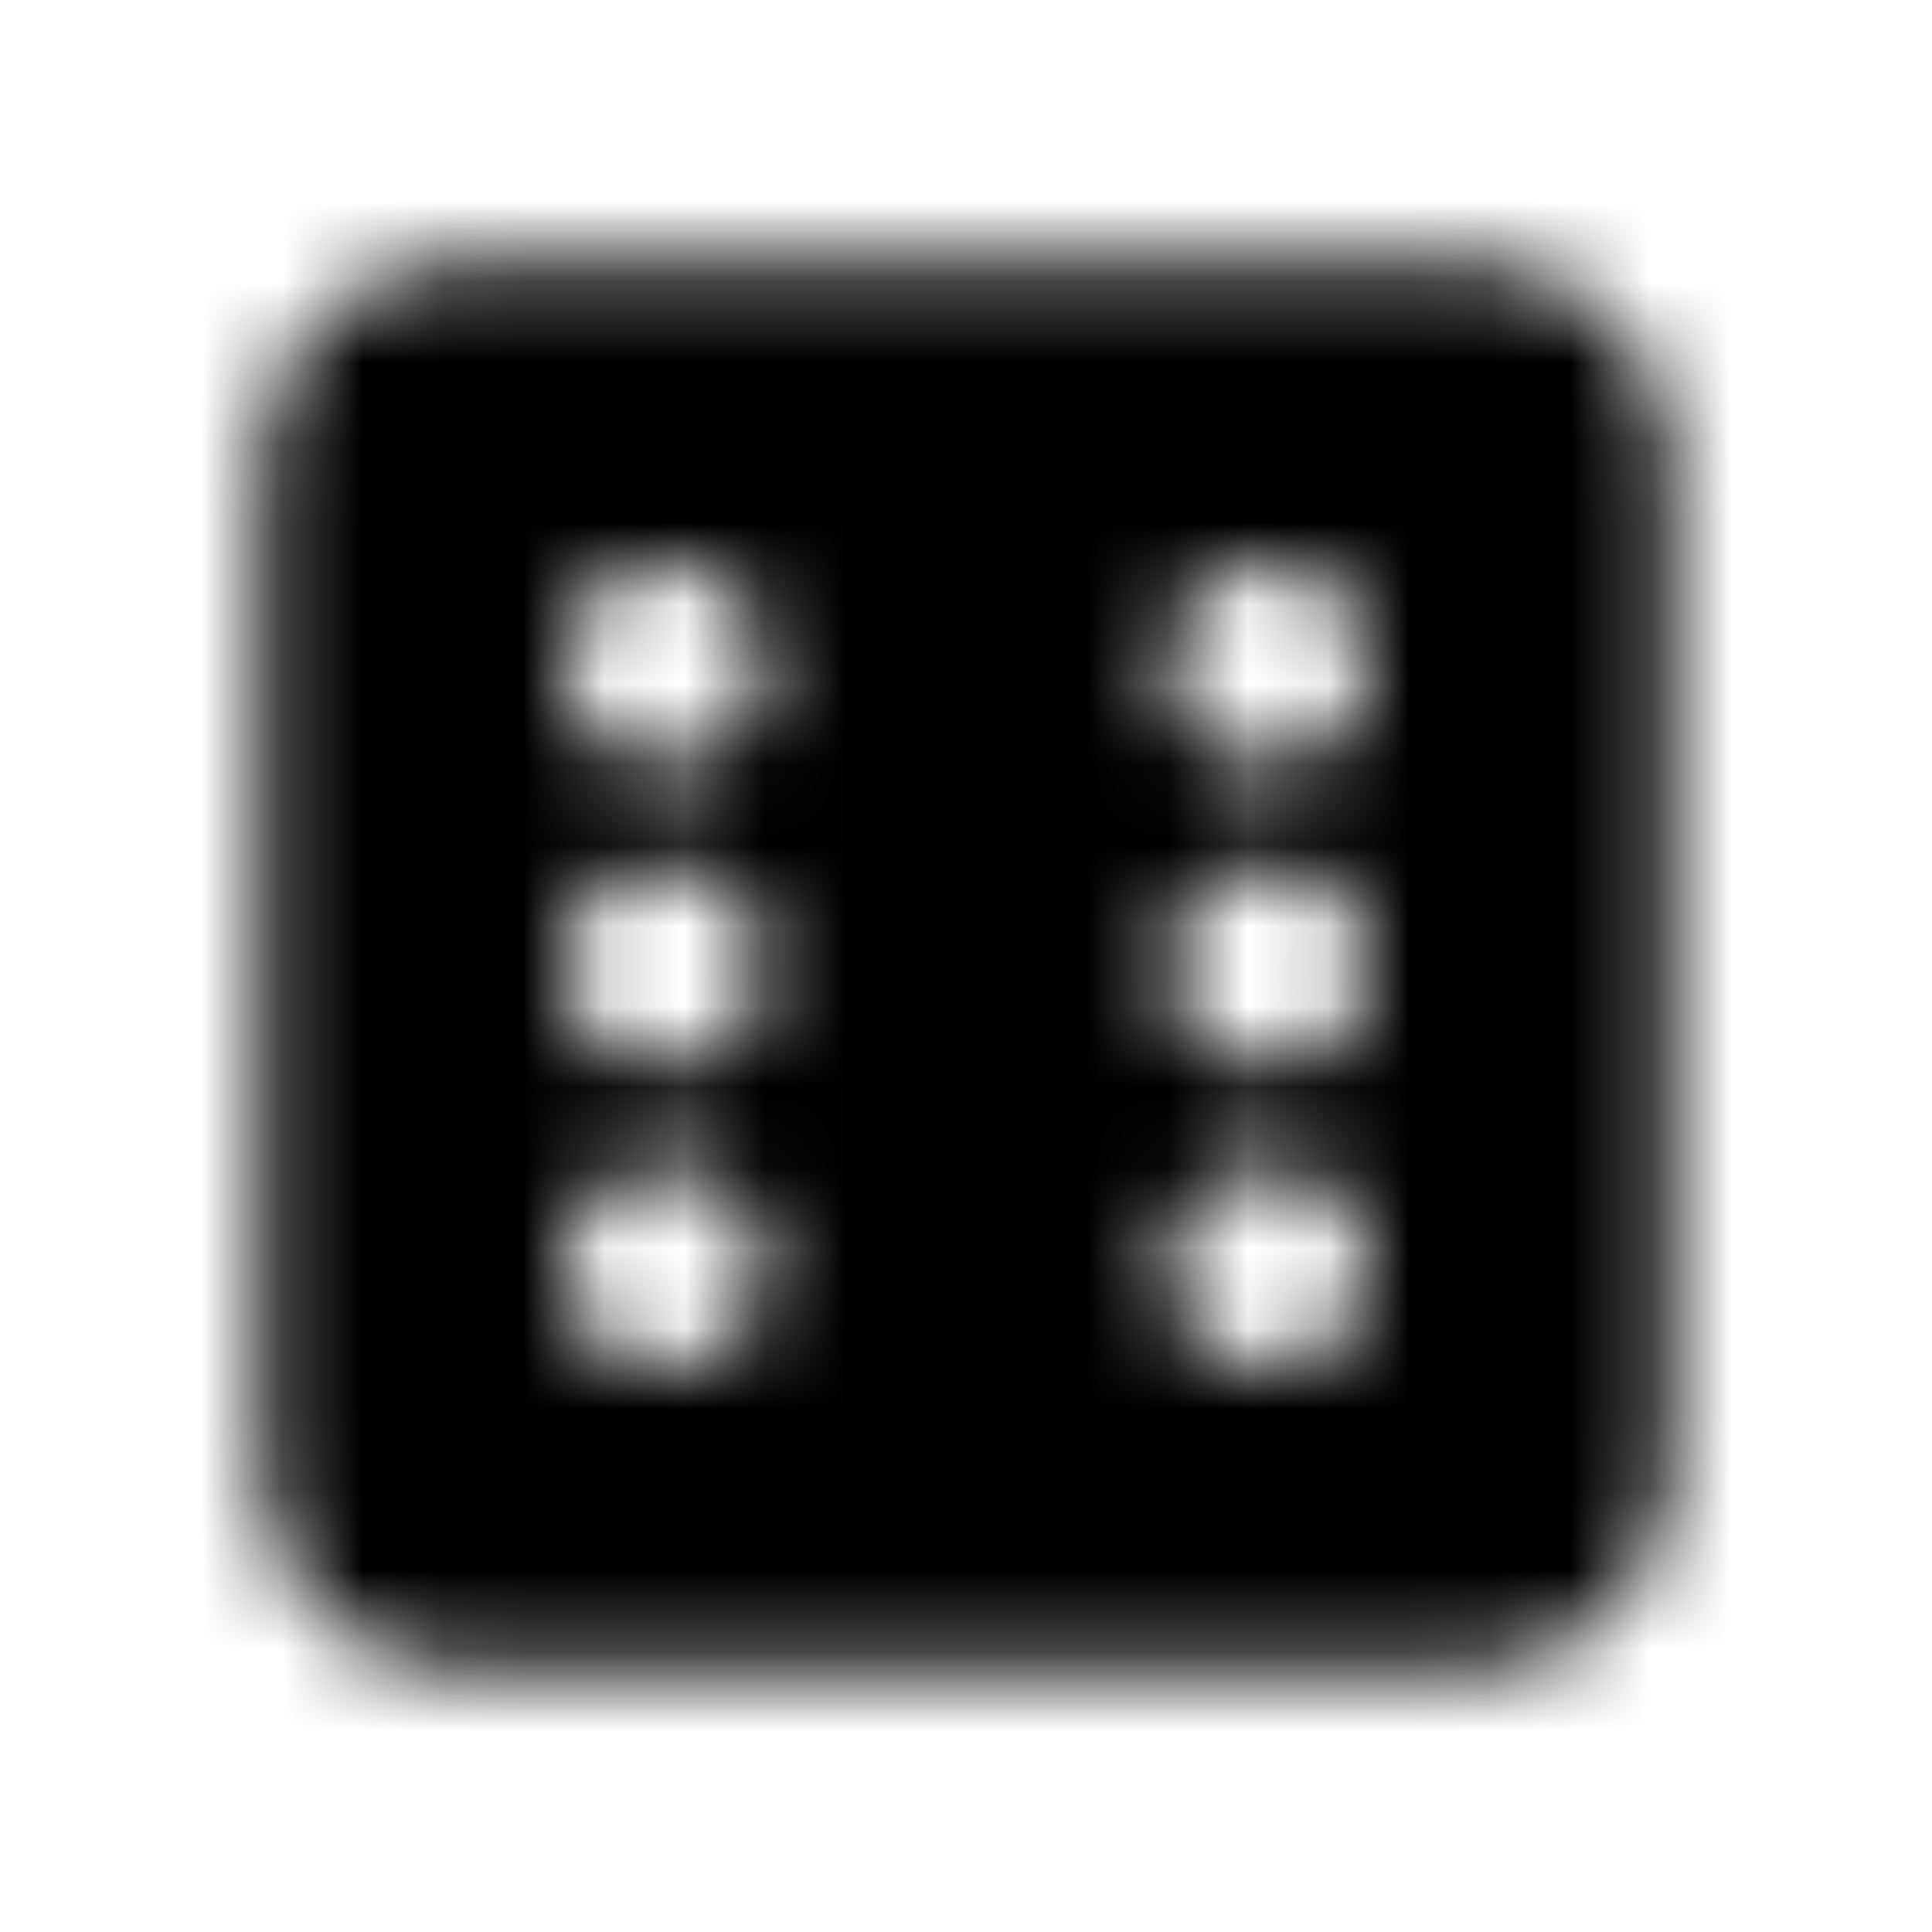 <?xml version="1.0" encoding="UTF-8"?>
<svg width="24px" height="24px" viewBox="0 0 24 24" version="1.1" xmlns="http://www.w3.org/2000/svg" xmlns:xlink="http://www.w3.org/1999/xlink">
    <!-- Generator: Sketch 52.5 (67469) - http://www.bohemiancoding.com/sketch -->
    <title>dice-six</title>
    <desc>Created with Sketch.</desc>
    <defs>
        <path d="M18.25,3.25 L5.75,3.25 C4.369,3.25 3.25,4.369 3.25,5.75 L3.25,18.25 C3.25,19.631 4.369,20.75 5.75,20.75 L18.25,20.75 C19.631,20.75 20.75,19.631 20.75,18.25 L20.75,5.75 C20.75,4.369 19.631,3.25 18.25,3.25 Z M8.25,17 C7.56,17 7,16.44 7,15.75 C7,15.06 7.56,14.5 8.25,14.5 C8.94,14.5 9.5,15.06 9.5,15.75 C9.5,16.44 8.94,17 8.25,17 Z M8.25,13.25 C7.56,13.25 7,12.69 7,12 C7,11.31 7.56,10.75 8.25,10.75 C8.94,10.75 9.5,11.31 9.5,12 C9.5,12.69 8.94,13.25 8.25,13.25 Z M8.25,9.5 C7.56,9.5 7,8.94 7,8.25 C7,7.56 7.56,7 8.25,7 C8.94,7 9.5,7.56 9.5,8.25 C9.5,8.94 8.94,9.5 8.25,9.5 Z M15.75,17 C15.06,17 14.5,16.44 14.5,15.75 C14.5,15.06 15.06,14.5 15.75,14.5 C16.44,14.5 17,15.06 17,15.75 C17,16.44 16.44,17 15.75,17 Z M15.75,13.25 C15.06,13.25 14.5,12.69 14.5,12 C14.5,11.31 15.06,10.75 15.75,10.75 C16.44,10.75 17,11.31 17,12 C17,12.69 16.44,13.25 15.75,13.25 Z M15.75,9.5 C15.06,9.5 14.5,8.94 14.5,8.25 C14.5,7.56 15.06,7 15.75,7 C16.44,7 17,7.56 17,8.25 C17,8.94 16.44,9.5 15.75,9.5 Z" id="path-1"></path>
    </defs>
    <g id="dice-six" stroke="none" stroke-width="1" fill="none" fill-rule="evenodd">
        <mask id="mask-2" fill="white">
            <use xlink:href="#path-1"></use>
        </mask>
        <g fill-rule="nonzero"></g>
        <g id="🎨-color" mask="url(#mask-2)" fill="#000000">
            <rect id="🎨-Color" x="0" y="0" width="24" height="24"></rect>
        </g>
    </g>
</svg>